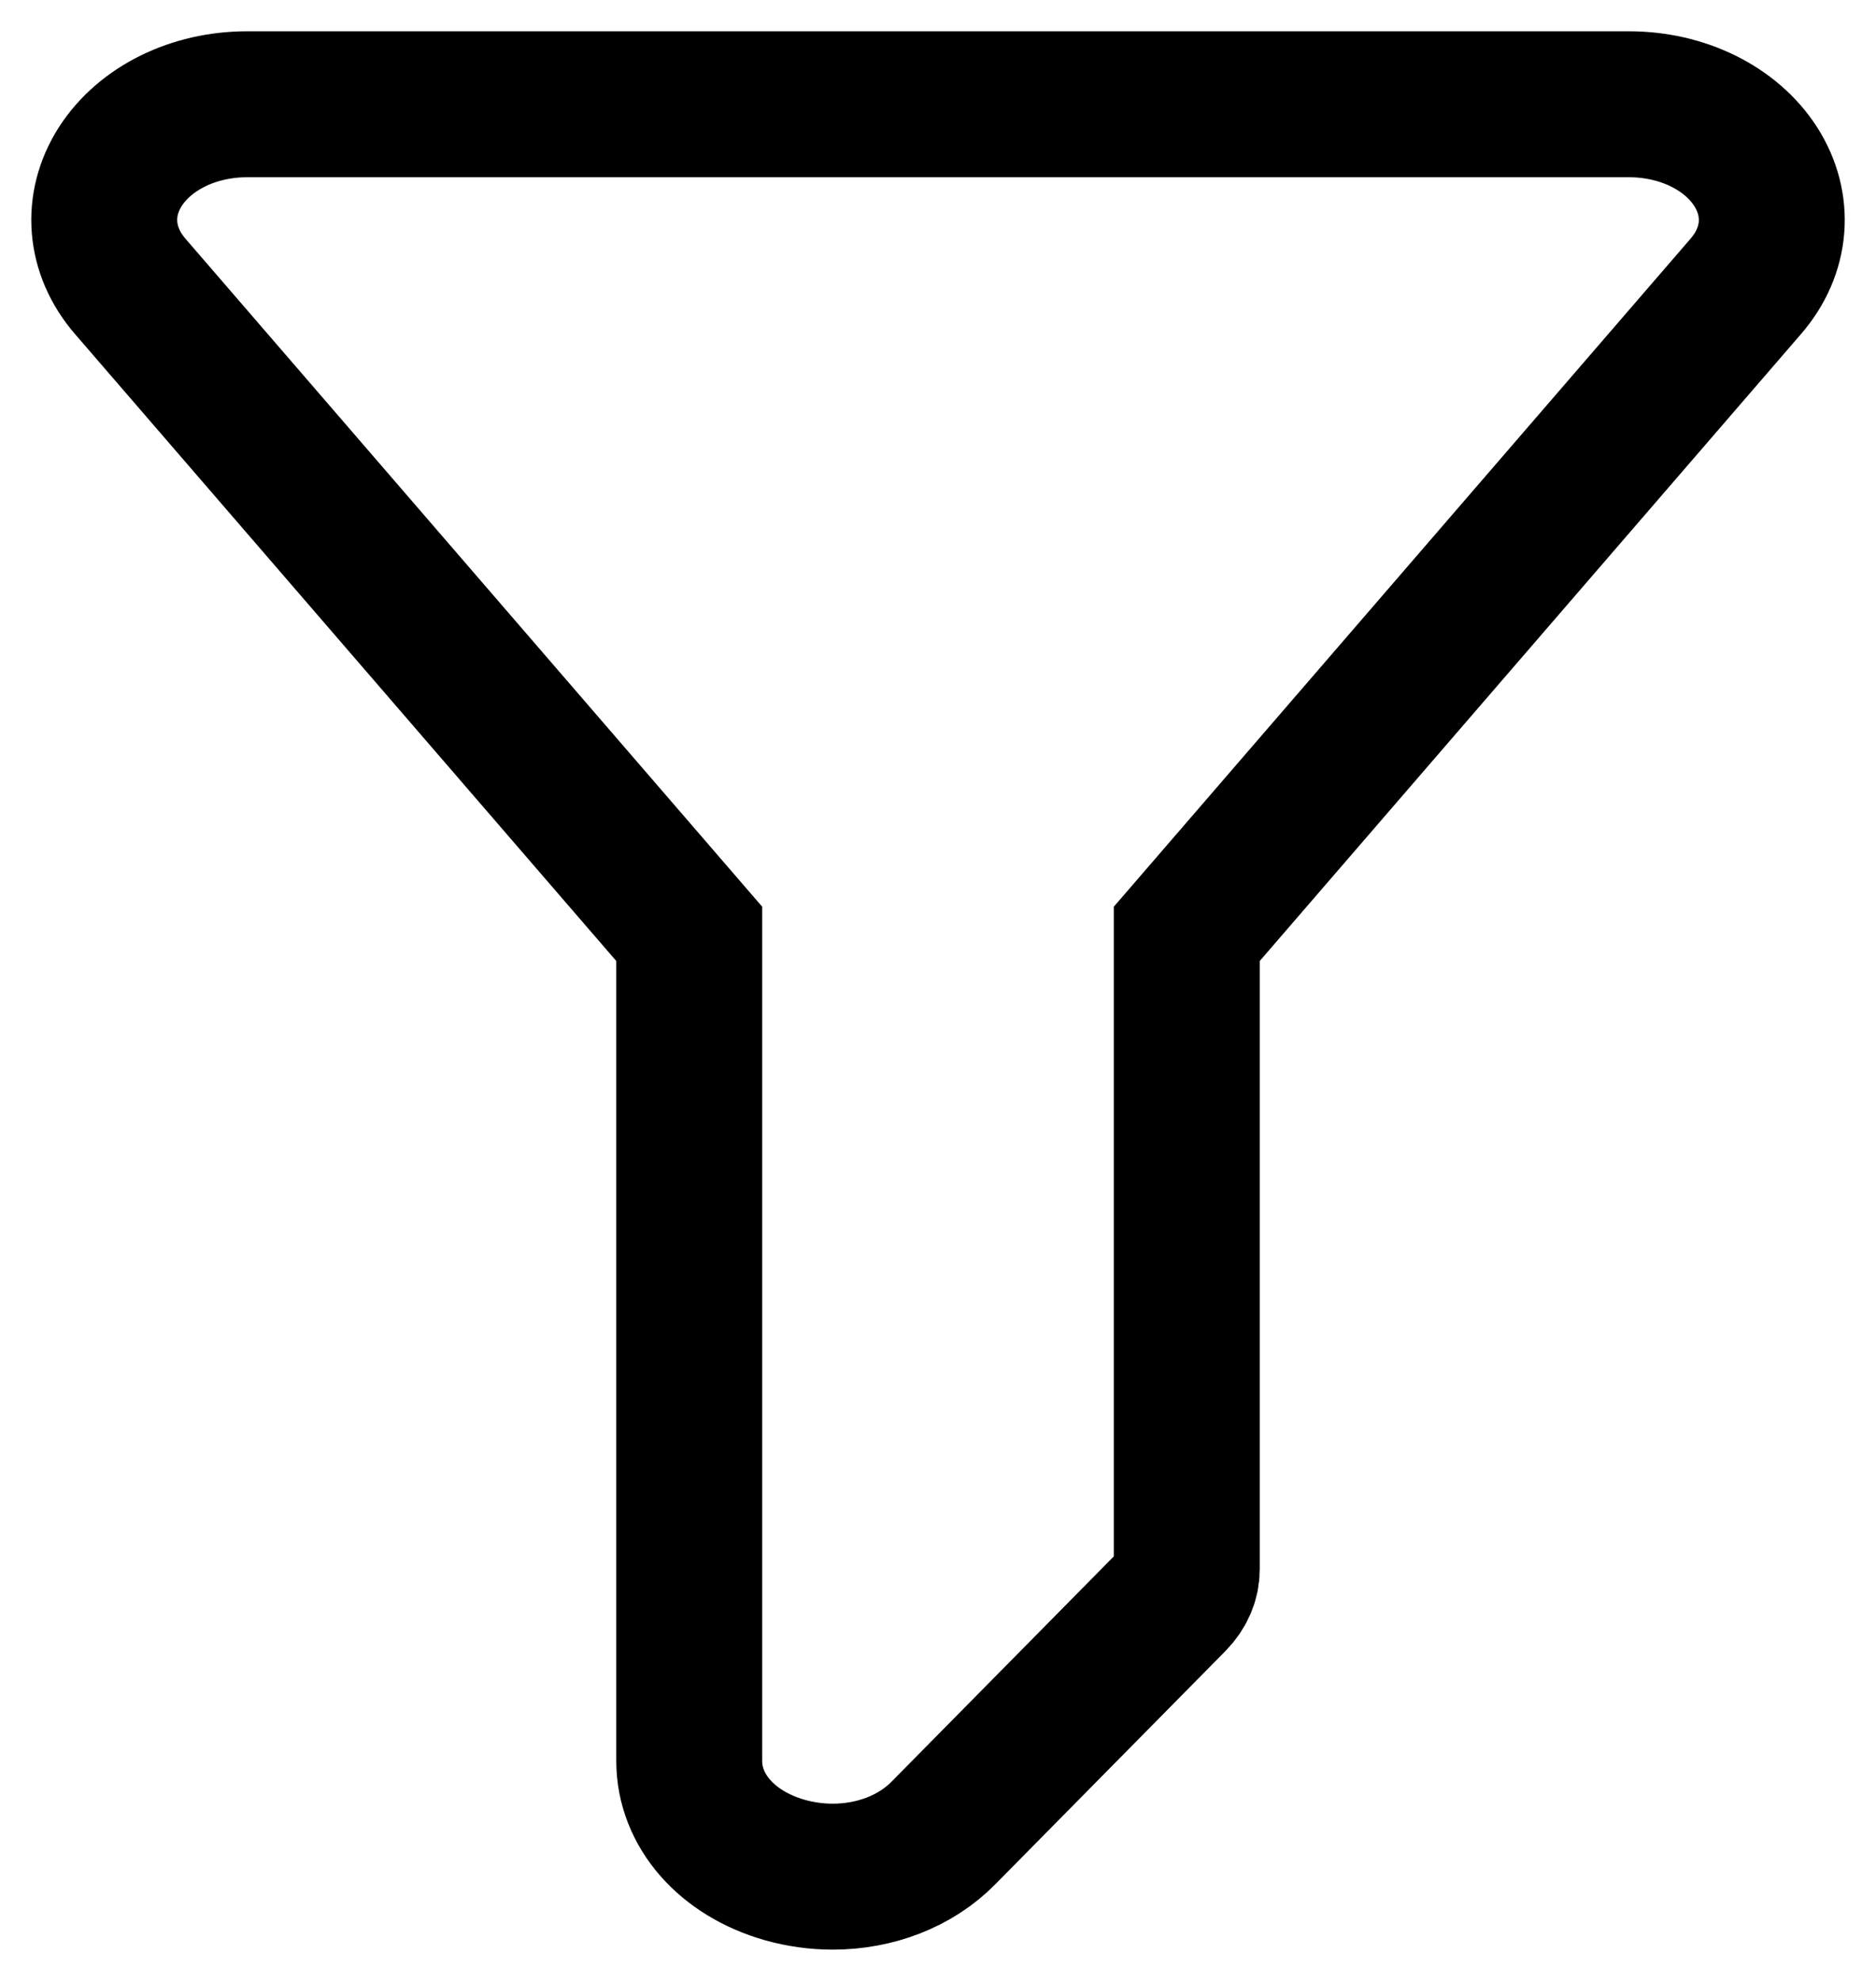<svg width="18" height="19" viewBox="0 0 18 19" fill="none" xmlns="http://www.w3.org/2000/svg">
<path fill-rule="evenodd" clip-rule="evenodd" d="M16.845 1.597C16.608 1.229 16.143 1 15.63 1H2.37C1.857 1 1.392 1.229 1.155 1.597C0.919 1.966 0.955 2.405 1.248 2.745L6.613 8.957V16.889C6.613 17.366 6.973 17.777 7.529 17.936C7.682 17.979 7.837 18 7.99 18C8.396 18 8.784 17.853 9.051 17.582L11.261 15.343C11.342 15.26 11.387 15.158 11.387 15.052V8.957L16.752 2.745C17.046 2.405 17.081 1.966 16.845 1.597Z" stroke="black" stroke-width="1.4" stroke-linecap="round"/>
</svg>
